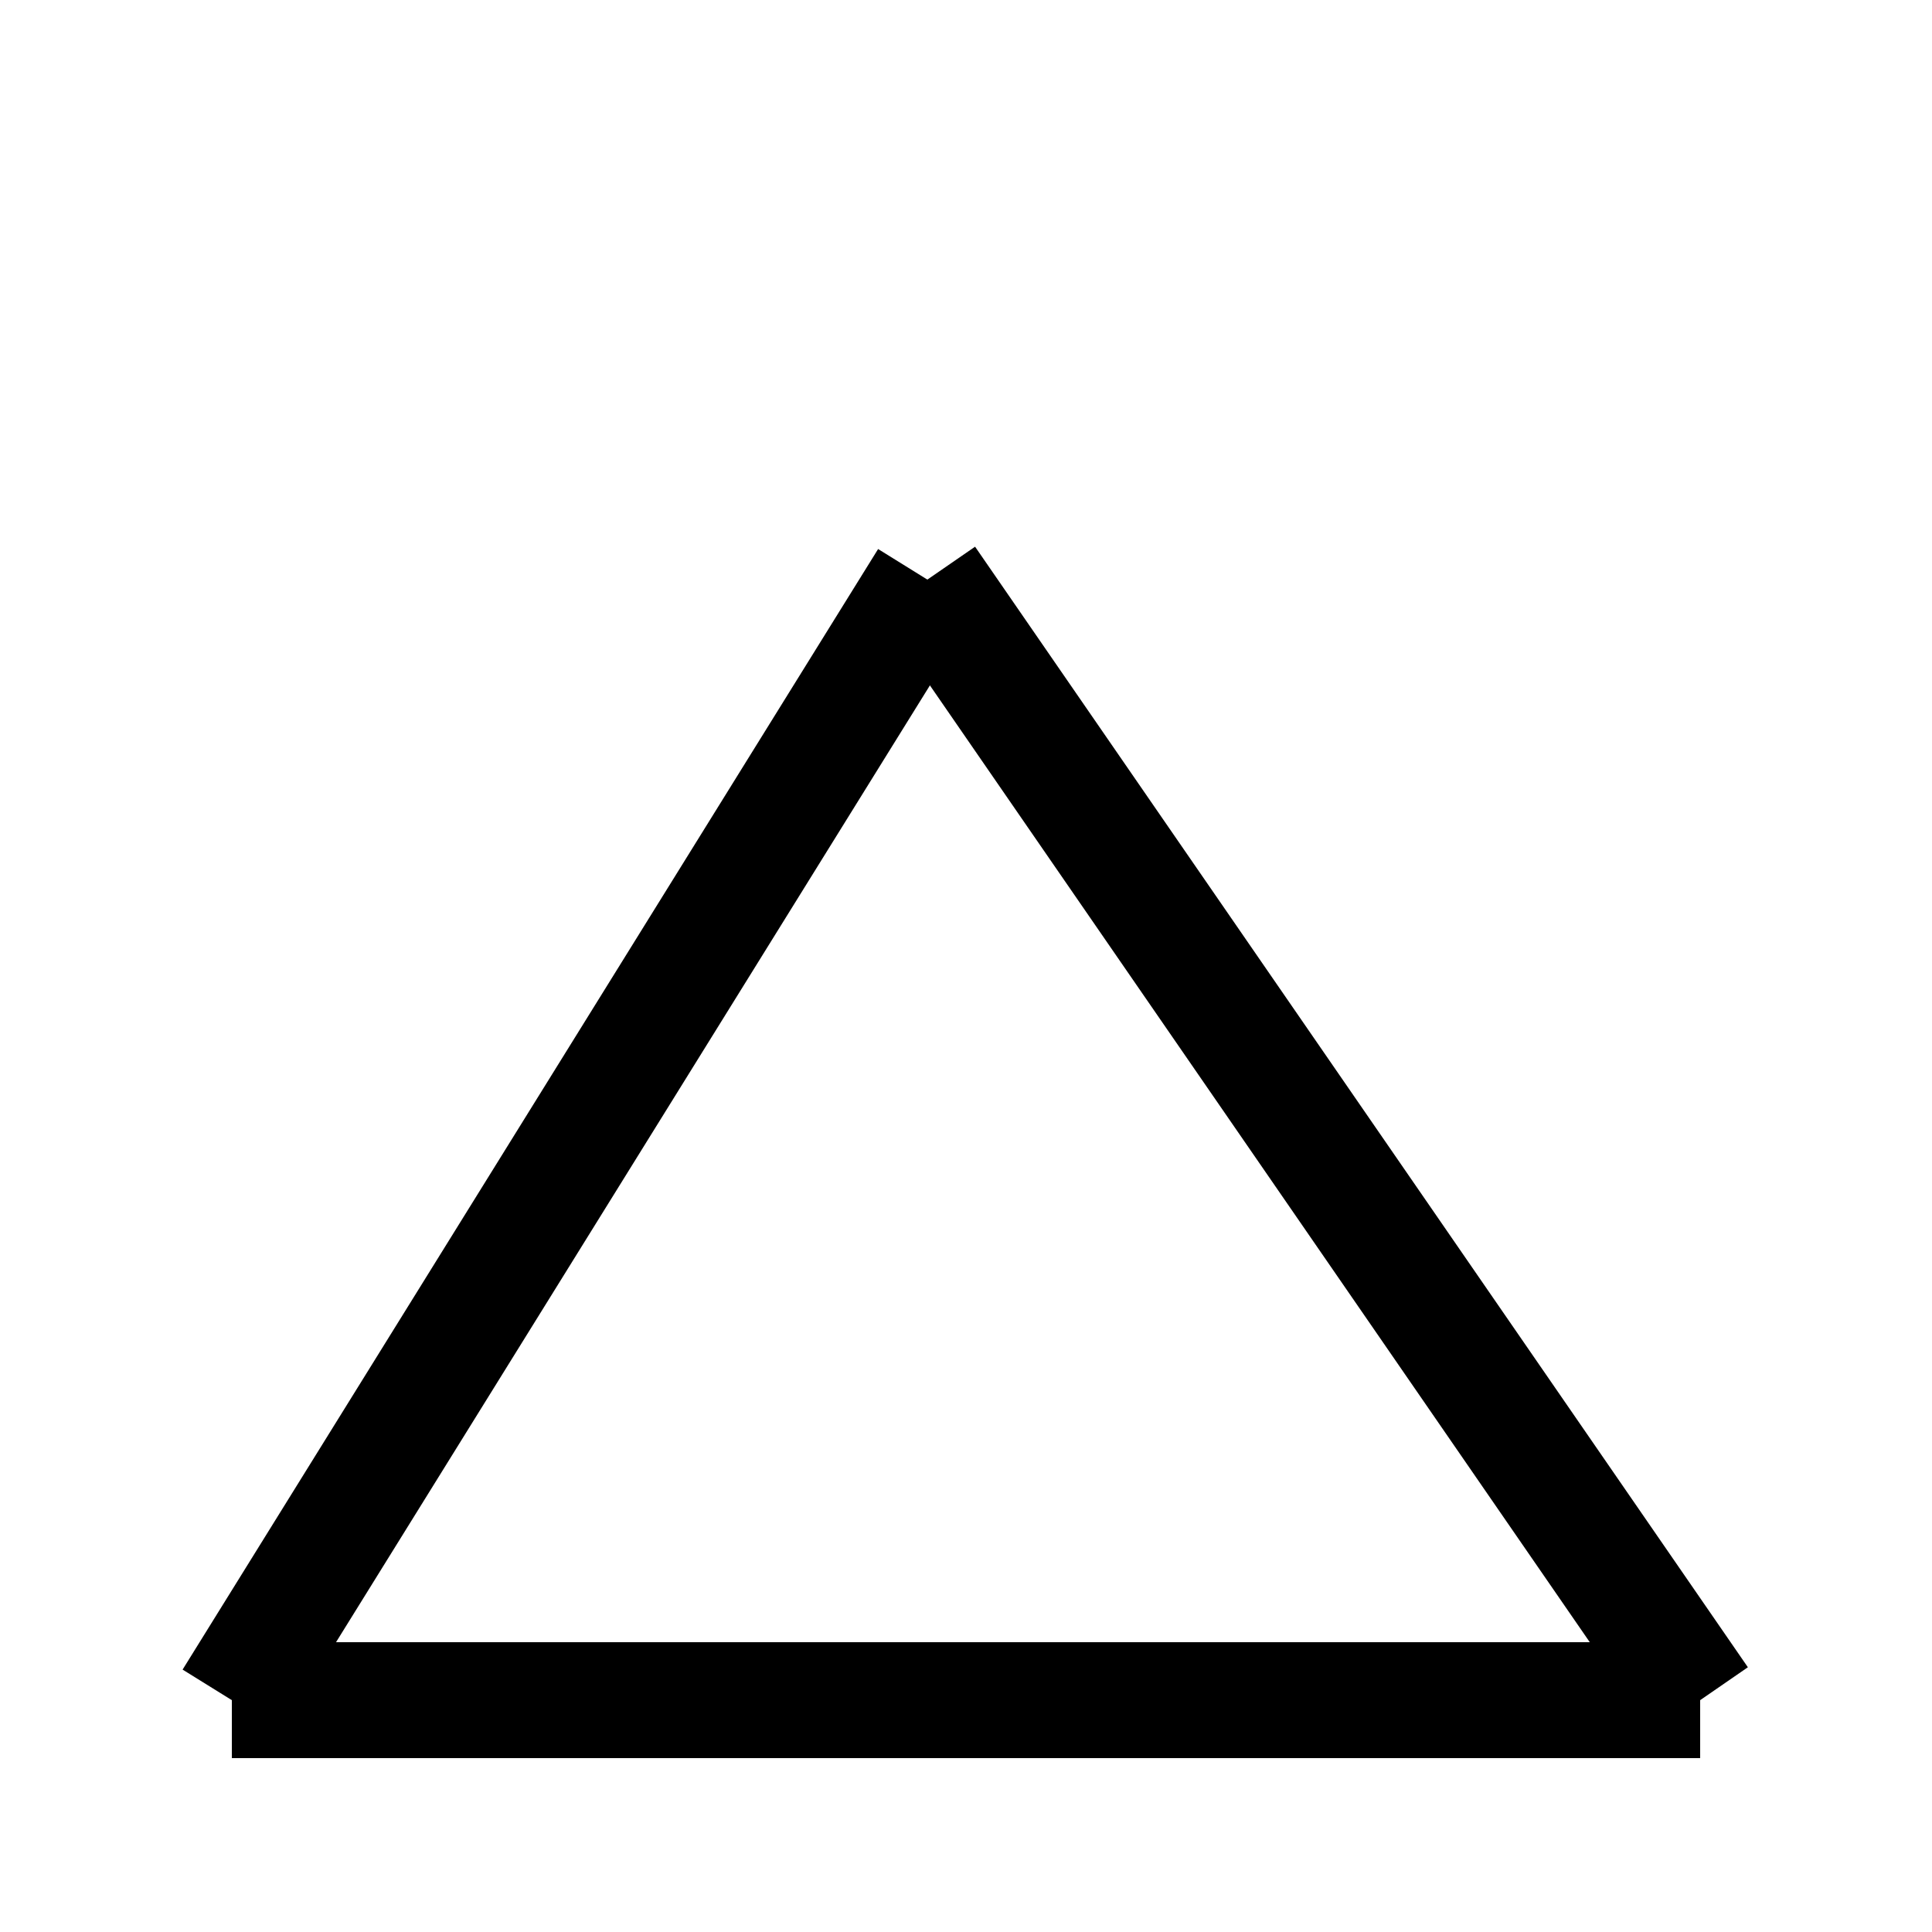 <svg
   xmlns="http://www.w3.org/2000/svg"

   width="50"
   height="50"
   viewBox="0 0 50 50"
   id="triangle_icon"
   version="1.1"
>
  <g class="device_icon"  style="fill:none;stroke:#000000;stroke-width:3" >
    <path d="M 6,44 44,44"/>
    <path d="M 44,44 24,15"/>
    <path d="M 24,15 6,44"/>
  </g>

</svg>

